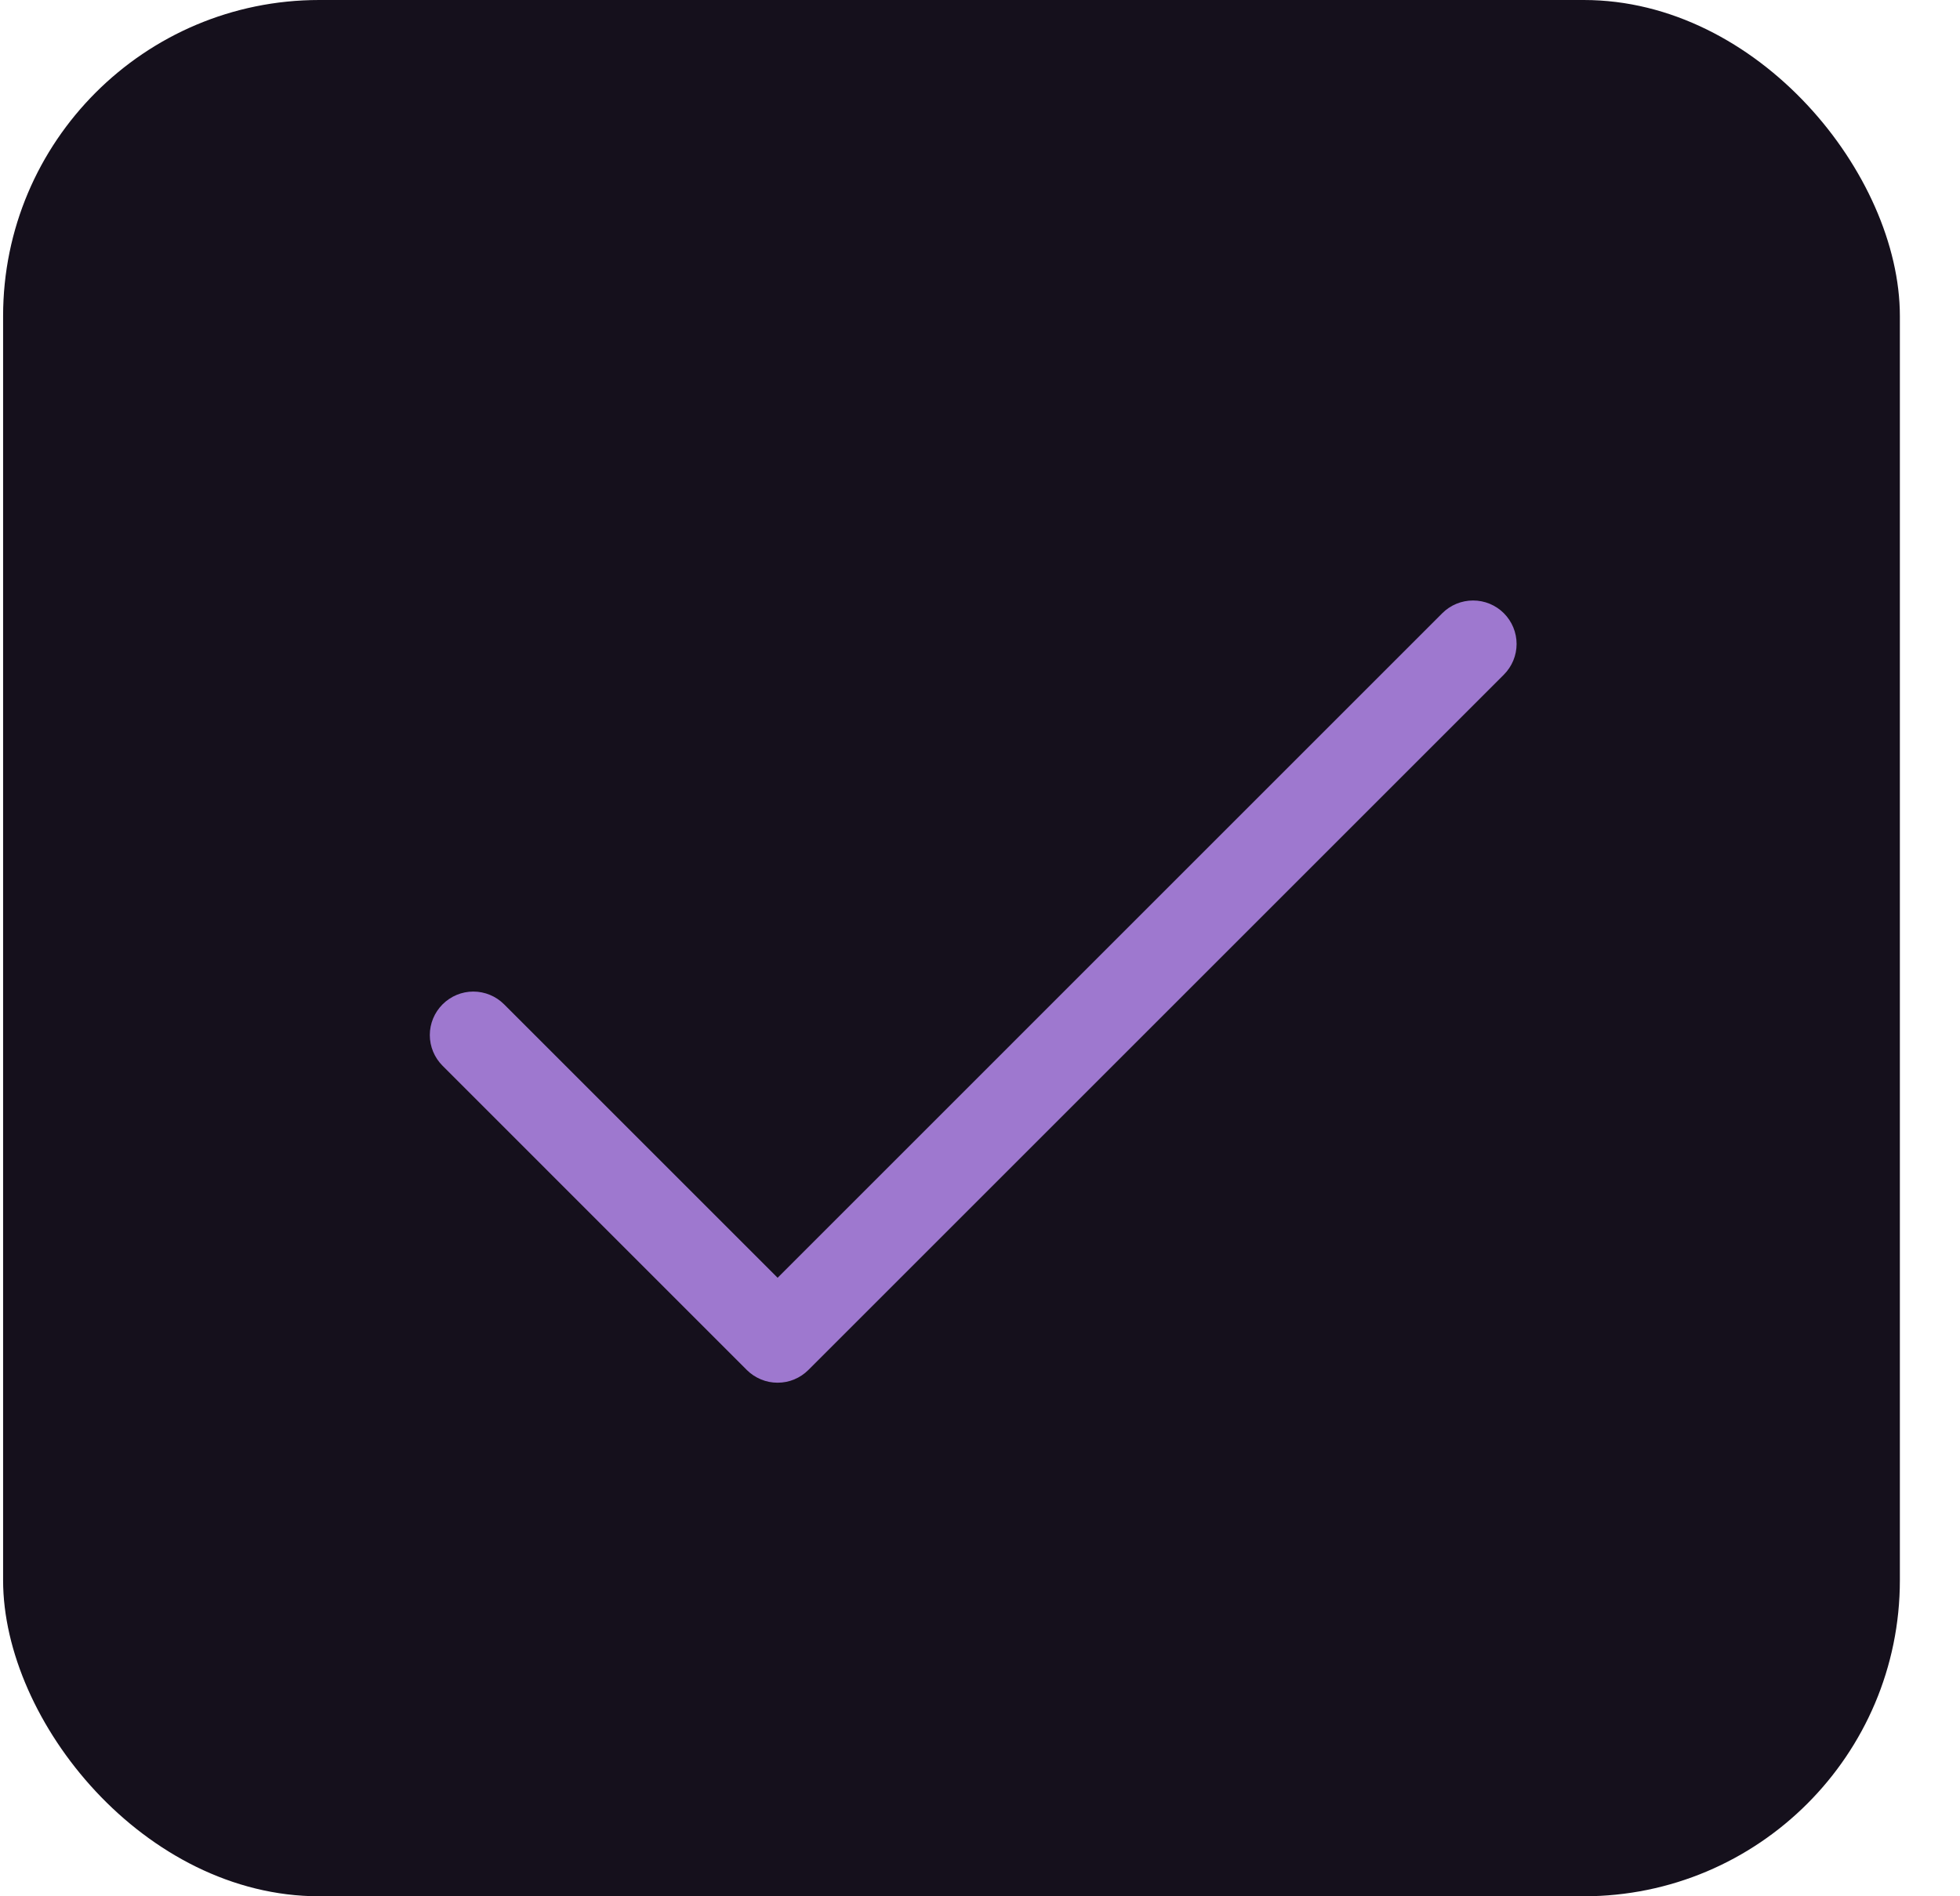 <svg width="31" height="30" viewBox="0 0 31 30" fill="none" xmlns="http://www.w3.org/2000/svg">
<rect x="0.049" width="30" height="30" rx="5" fill="#15101C"/>
<path d="M23.785 10.674L12.785 21.674C12.721 21.738 12.646 21.788 12.562 21.823C12.479 21.858 12.389 21.875 12.299 21.875C12.208 21.875 12.119 21.858 12.036 21.823C11.952 21.788 11.876 21.738 11.812 21.674L7 16.861C6.871 16.732 6.798 16.557 6.798 16.375C6.798 16.193 6.871 16.018 7 15.889C7.129 15.76 7.304 15.687 7.486 15.687C7.669 15.687 7.844 15.76 7.973 15.889L12.299 20.215L22.812 9.701C22.941 9.572 23.116 9.5 23.299 9.5C23.481 9.5 23.656 9.572 23.785 9.701C23.914 9.83 23.987 10.005 23.987 10.188C23.987 10.37 23.914 10.545 23.785 10.674Z" fill="#9E78CF"/>
</svg>
